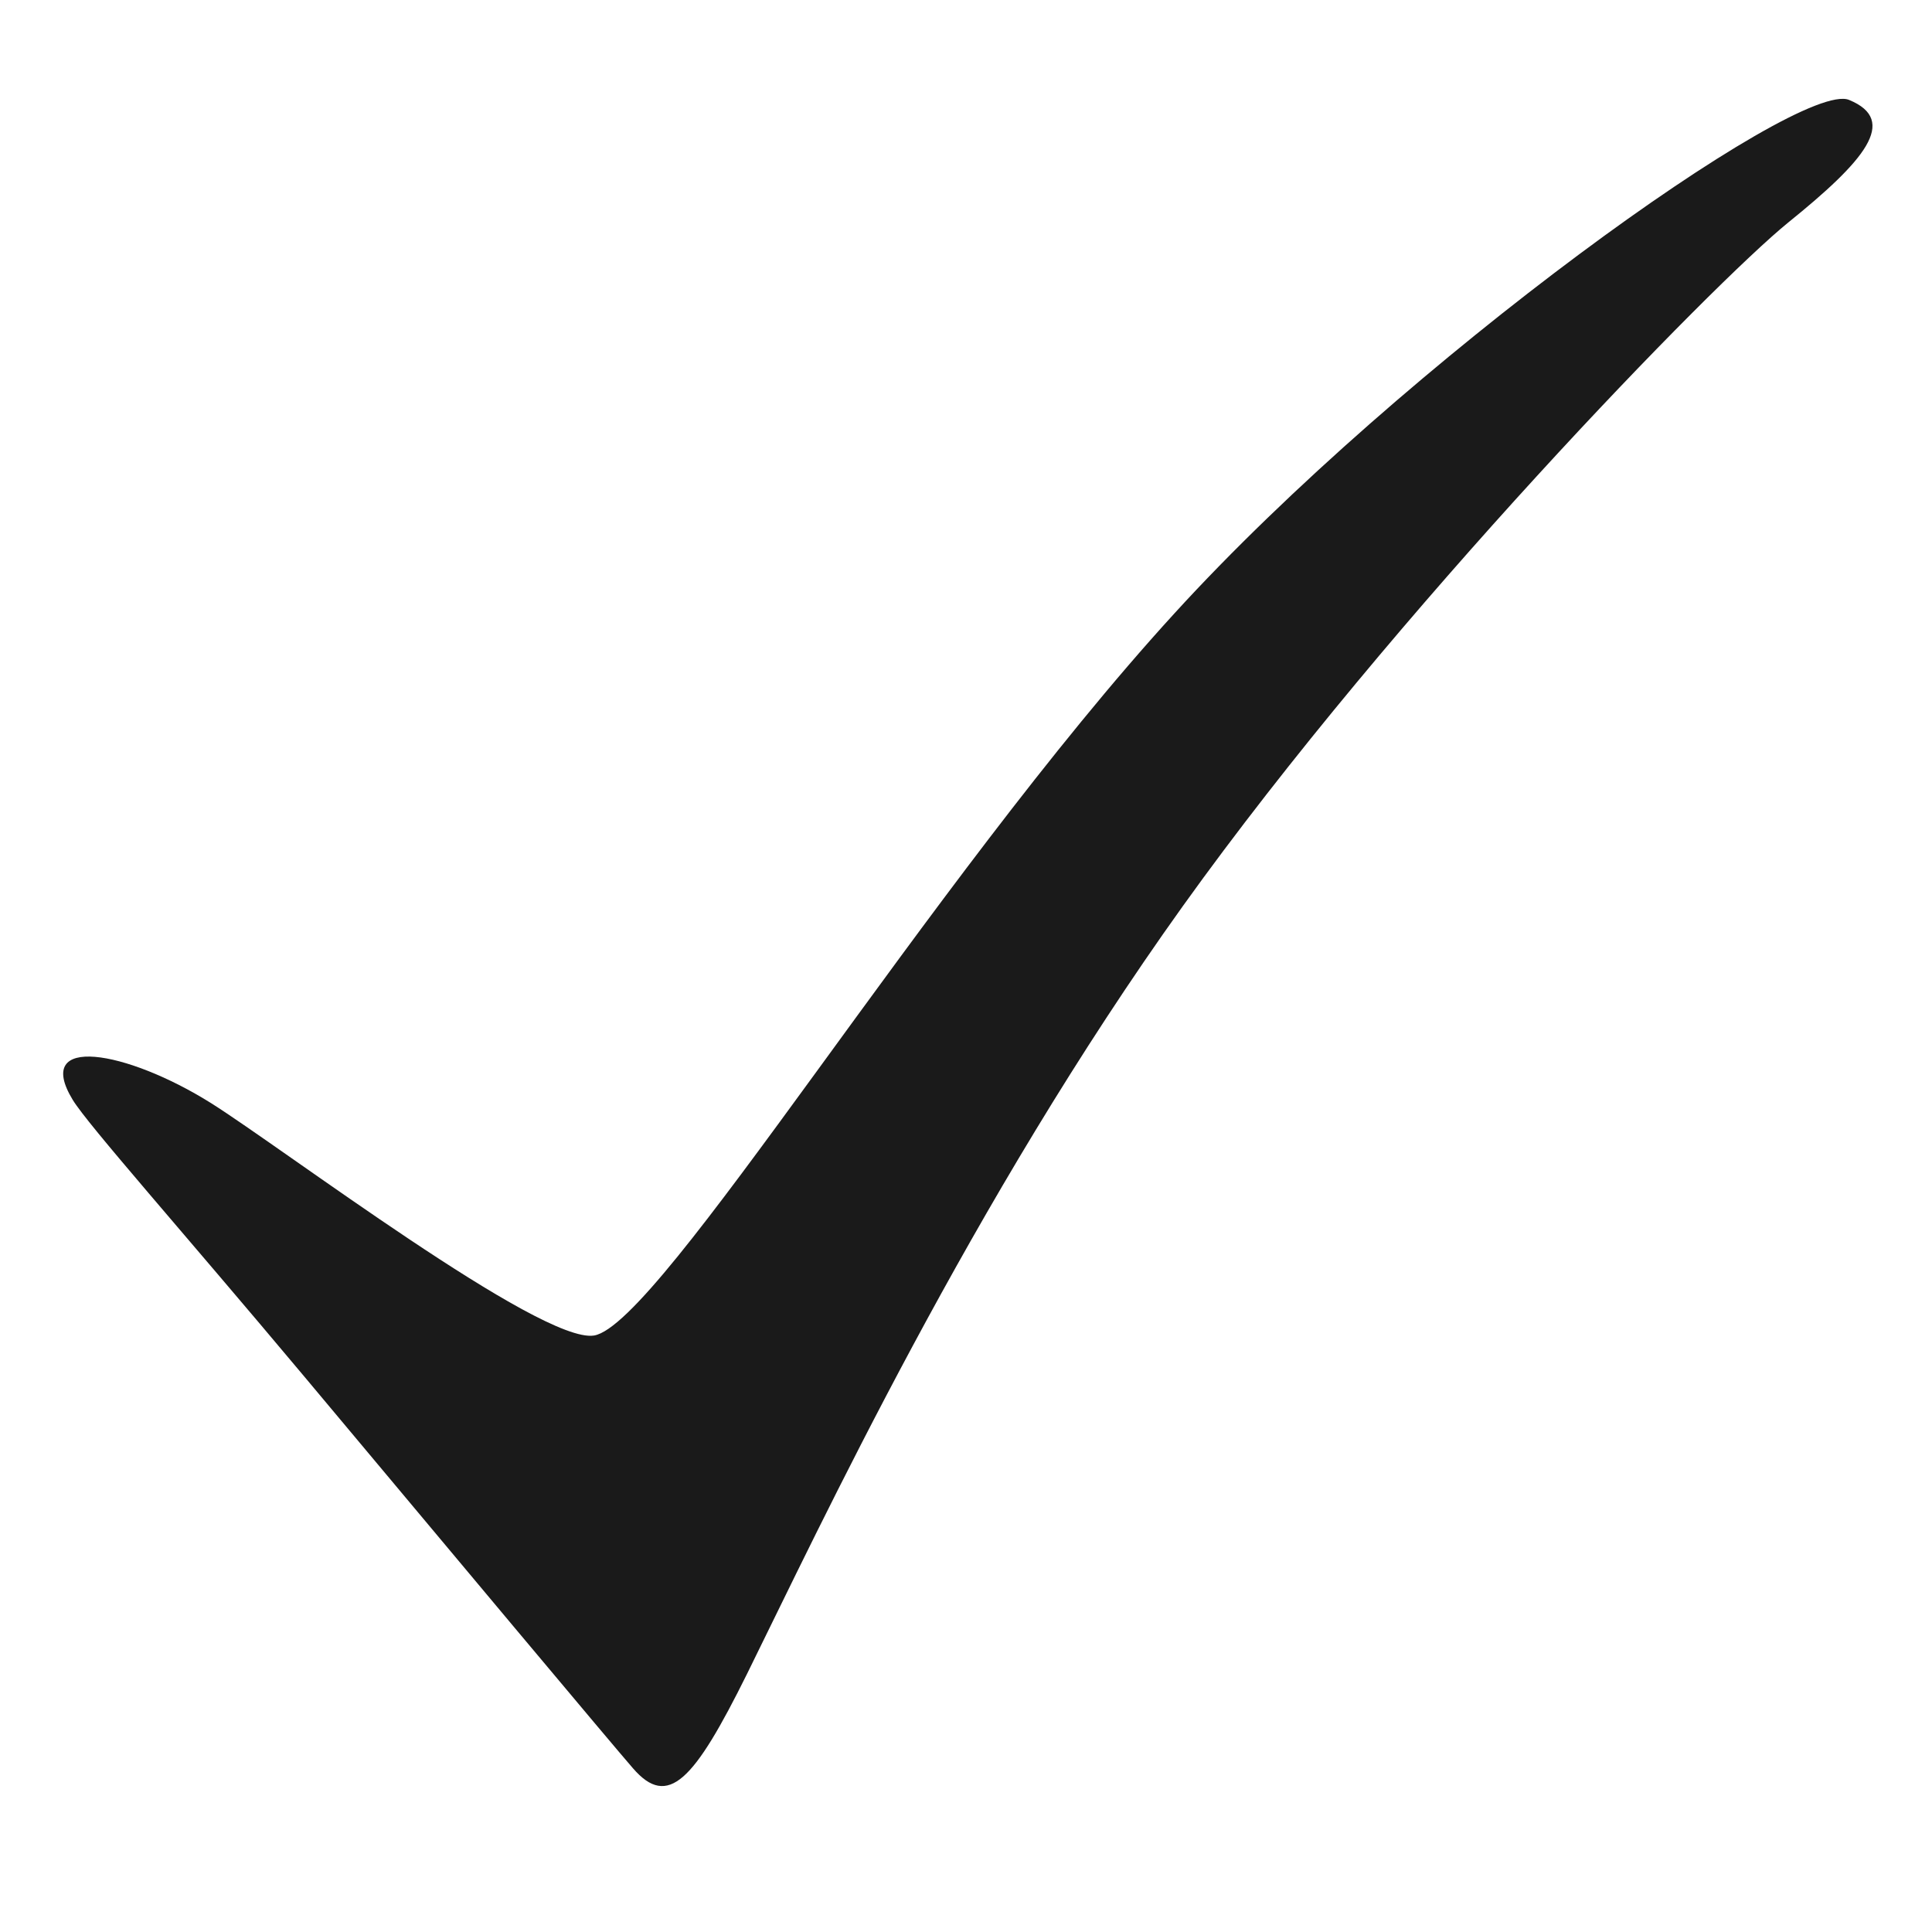 <svg xmlns="http://www.w3.org/2000/svg" xmlns:xlink="http://www.w3.org/1999/xlink" width="40" zoomAndPan="magnify" viewBox="0 0 30 30" height="40" preserveAspectRatio="xMidYMid meet" version="1.0"><defs><clipPath id="9995395dfe"><path d="M 0.484 1.234 L 29.516 1.234 L 29.516 28 L 0.484 28 Z M 0.484 1.234 " clip-rule="nonzero"/></clipPath></defs><g clip-path="url(#9995395dfe)"><path fill="#1a1a1a" d="M 1.129 17.078 C 1.371 17.473 2.82 19.102 4.715 21.363 C 6.977 24.066 9.527 27.113 9.828 27.457 C 10.375 28.09 10.777 27.652 11.598 25.996 C 12.734 23.699 15.078 18.664 18.367 14.07 C 21.656 9.477 26.594 4.406 27.77 3.453 C 28.945 2.504 29.492 1.871 28.711 1.551 C 27.926 1.234 21.809 5.609 18.238 9.523 C 14.402 13.719 10.25 20.574 9.223 20.738 C 8.398 20.867 4.406 17.84 3.277 17.129 C 1.961 16.305 0.508 16.055 1.129 17.078 " fill-opacity="1" fill-rule="nonzero"/></g></svg>